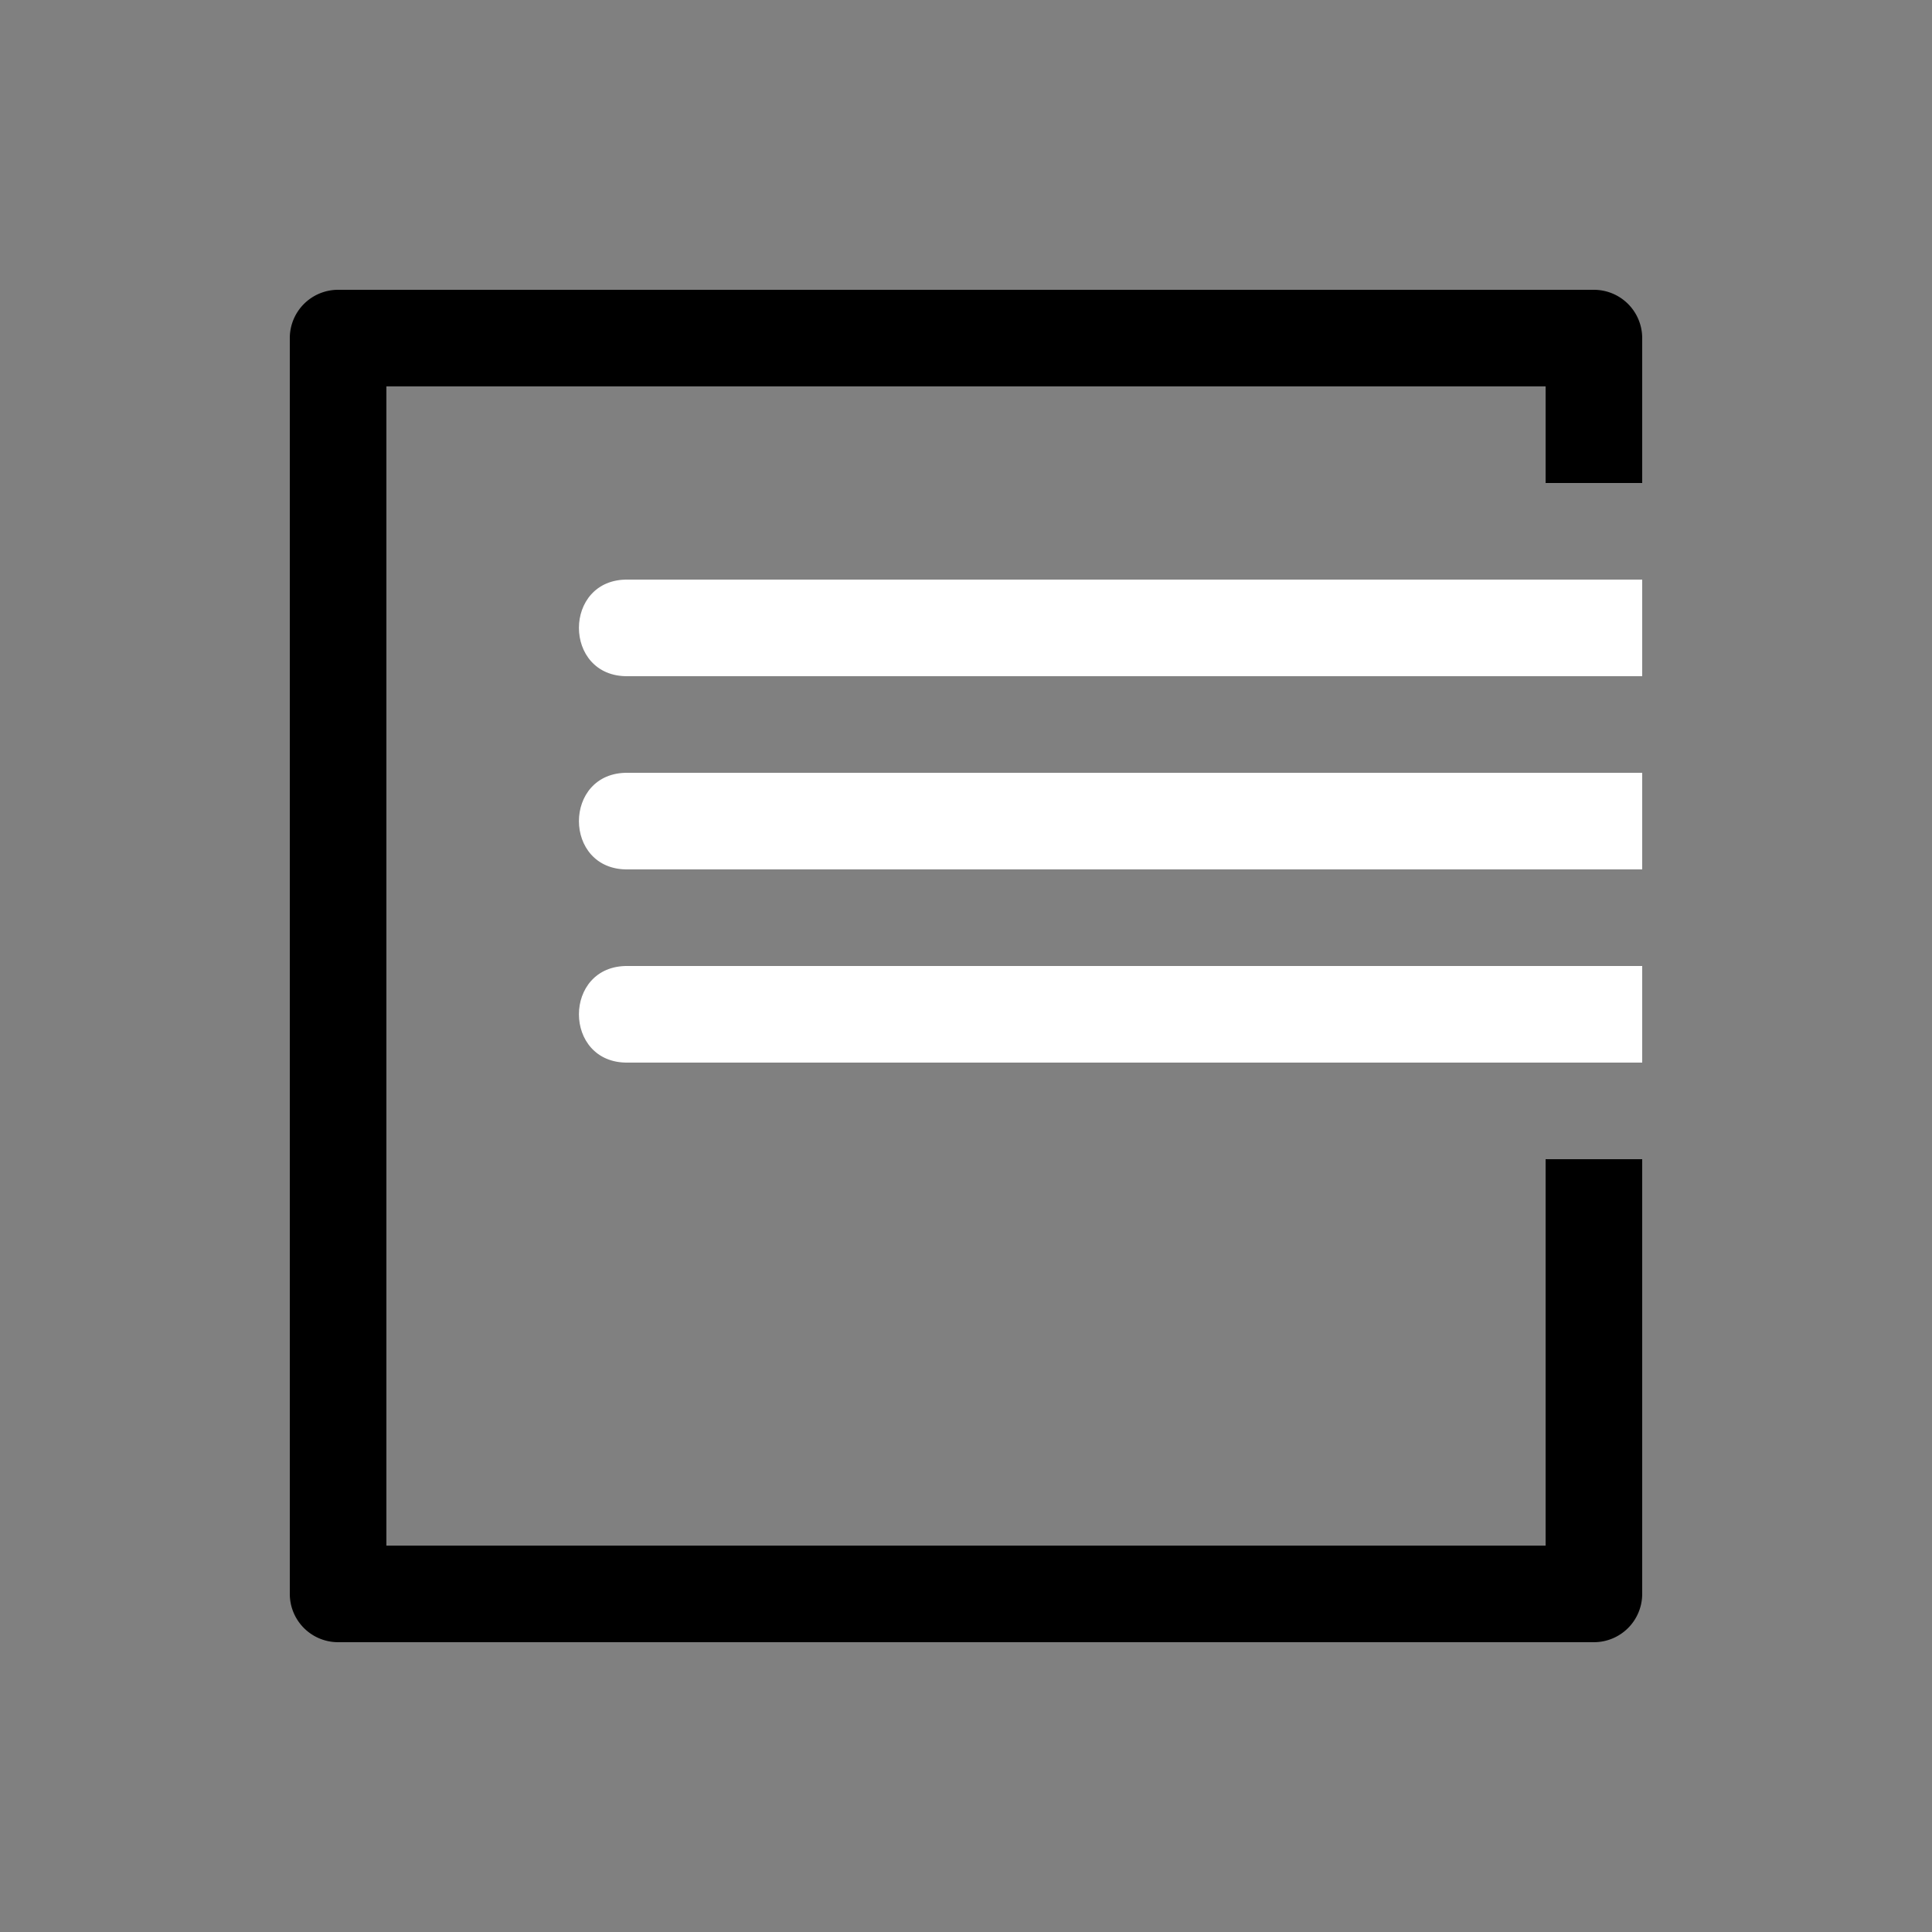 <svg height="64" width="64" viewBox="0 0 20 20"><rect x="0" y="0" width="20" height="20" fill="#808080" stroke="none"/><title>wordwrap_off</title><g fill="#000000" class="nc-icon-wrapper"><g transform="translate(0 0)"><path d="M3.5 3a.5.5 0 0 0-.5.5v13a.5.5 0 0 0 .5.5h13a.5.5 0 0 0 .5-.5V12h-1v4H4V4h12v1h1V3.5a.5.5 0 0 0-.5-.5z" data-color="color-2"></path><path d="M6.5 6c-.676-.01-.676 1.01 0 1H17V6zm0 2c-.676-.01-.676 1.01 0 1H17V8zm0 2c-.676-.01-.676 1.01 0 1H17v-1z" fill="#ffffff"></path></g></g></svg>